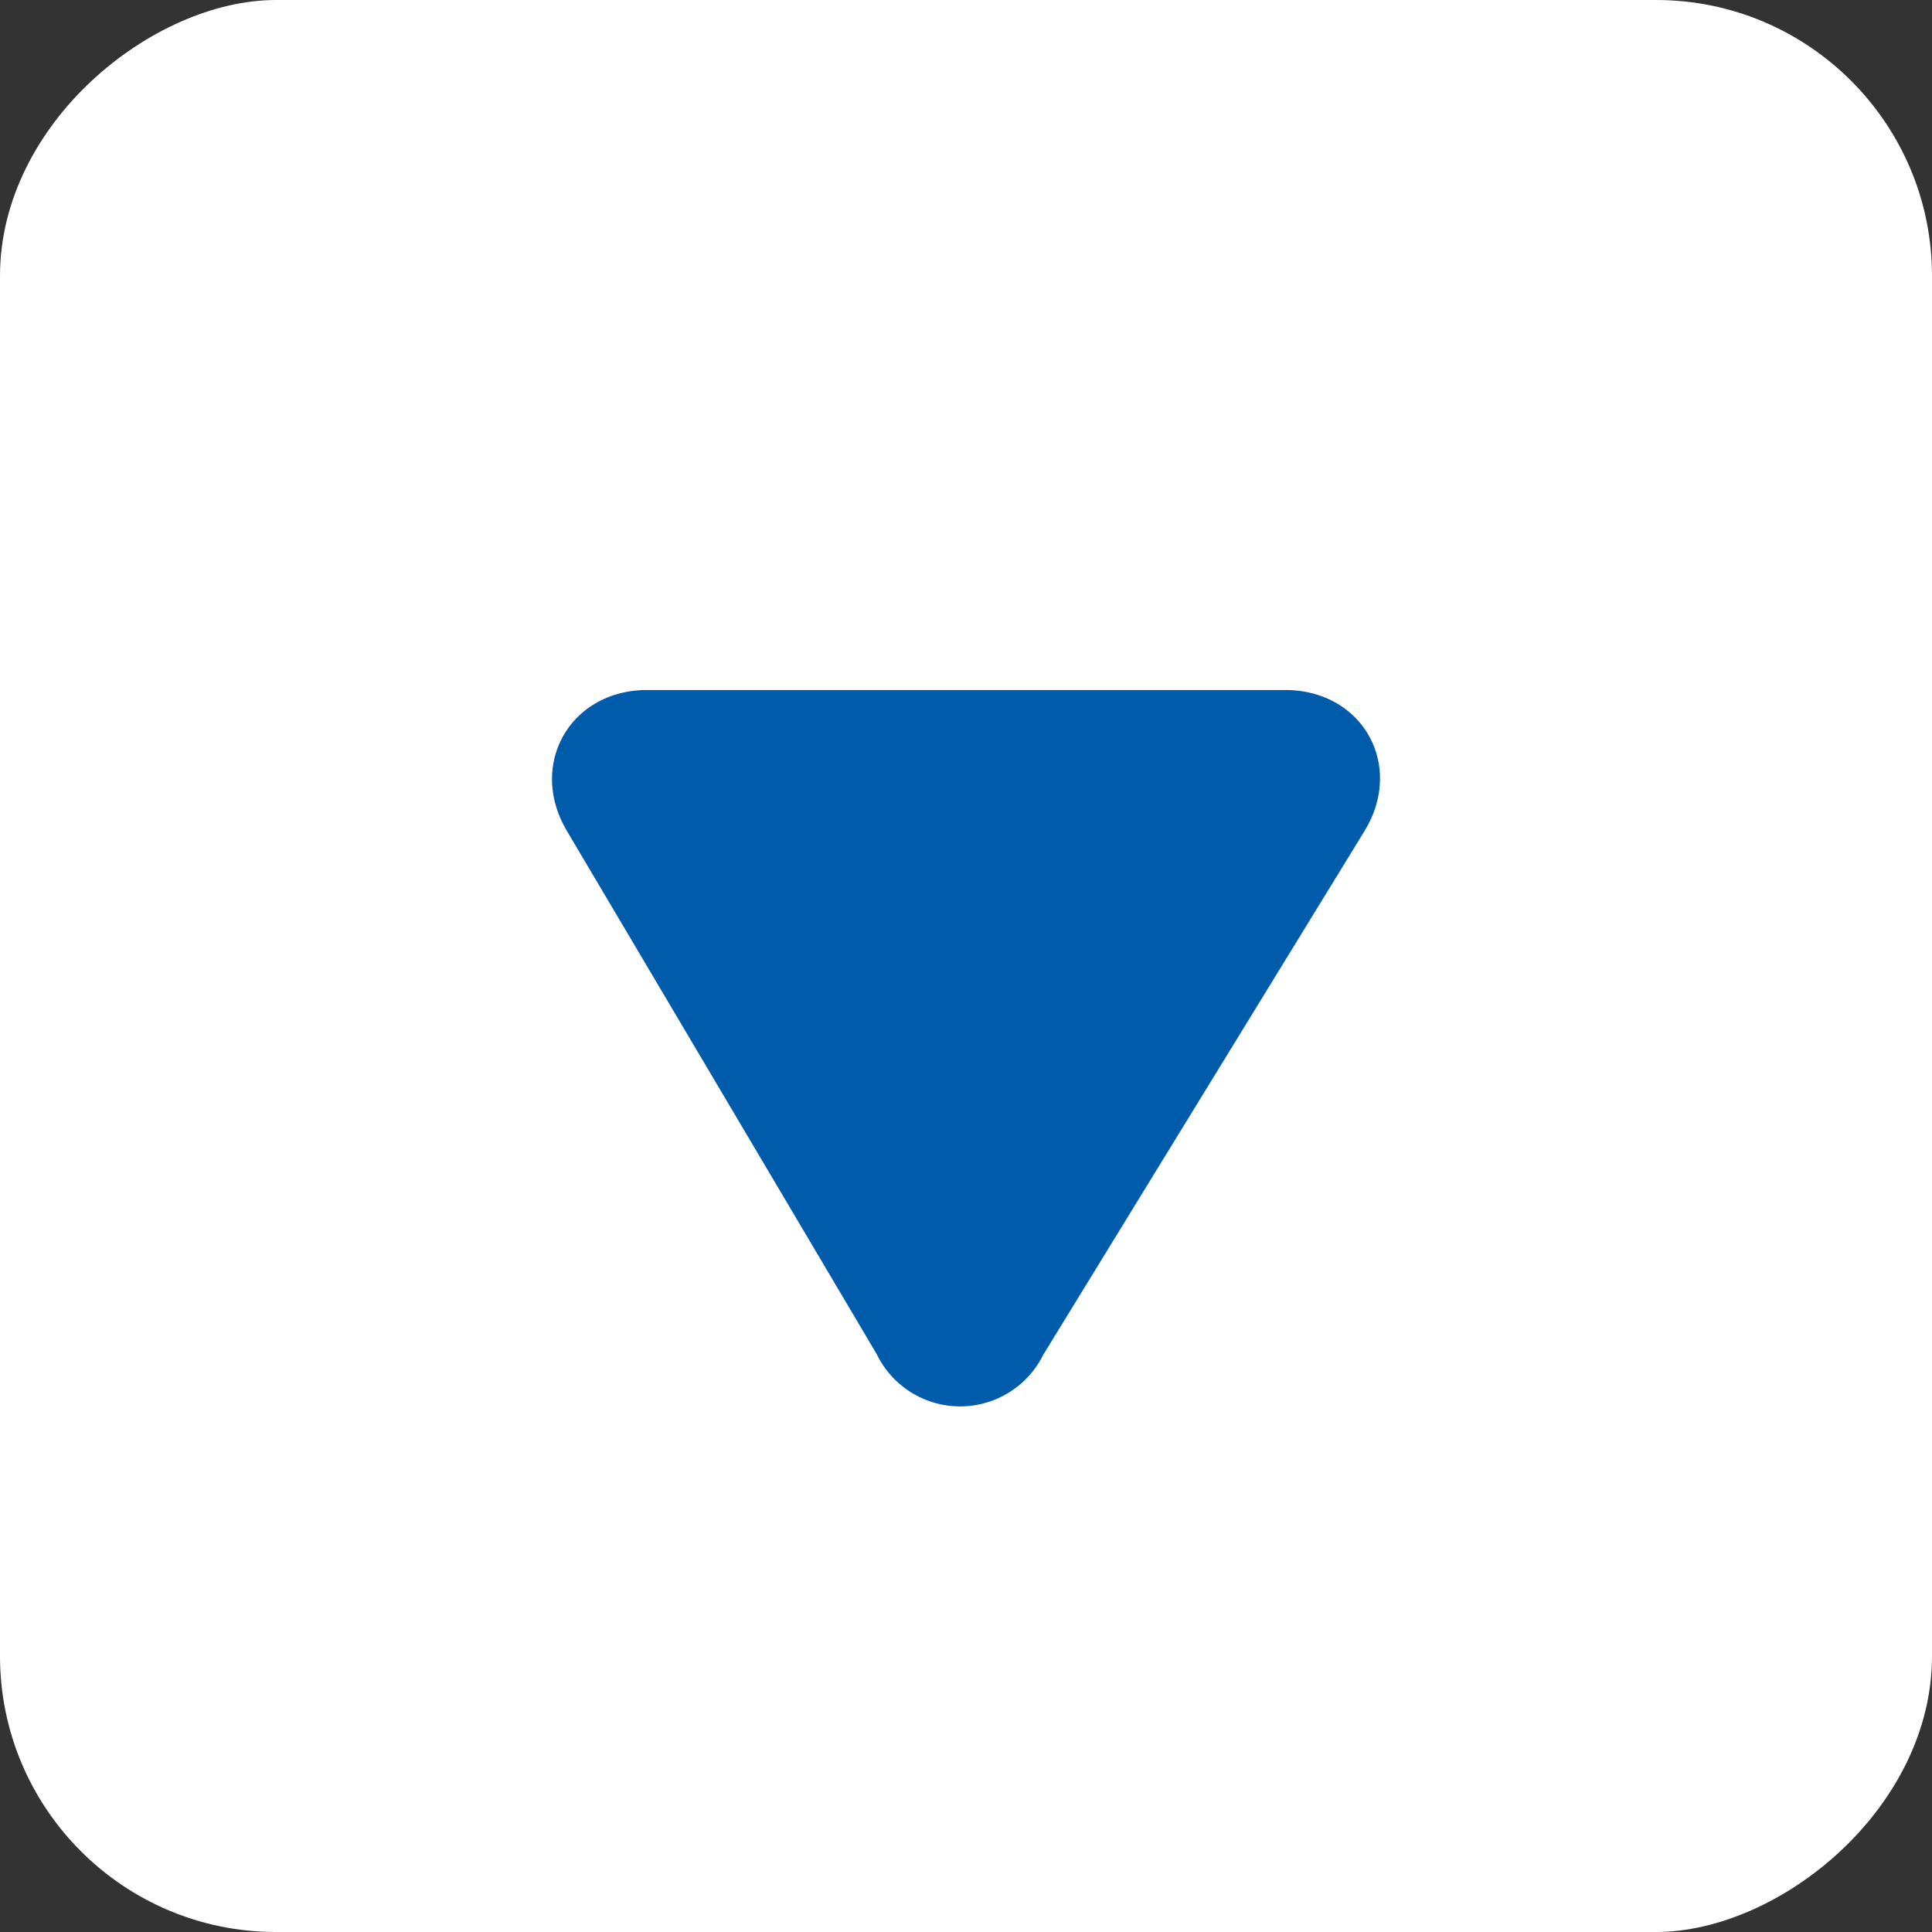 <svg xmlns="http://www.w3.org/2000/svg" width="14" height="14" viewBox="0 0 14 14"><rect x="0" y="0" width="14" height="14" fill="#333333" stroke="none"/><g transform="translate(-954.5 -2114)"><rect width="14" height="14" rx="2" transform="translate(968.5 2114) rotate(90)" fill="#fff"/><path d="M0,.188C0,.017.117-.05.263.04L4.081,2.382a.172.172,0,0,1,0,.321L.266,4.962C.119,5.049,0,4.981,0,4.81Z" transform="translate(964 2119.5) rotate(90)" fill="#005bab" stroke="#005bab" stroke-linecap="round" stroke-linejoin="round" stroke-width="1"/></g></svg>